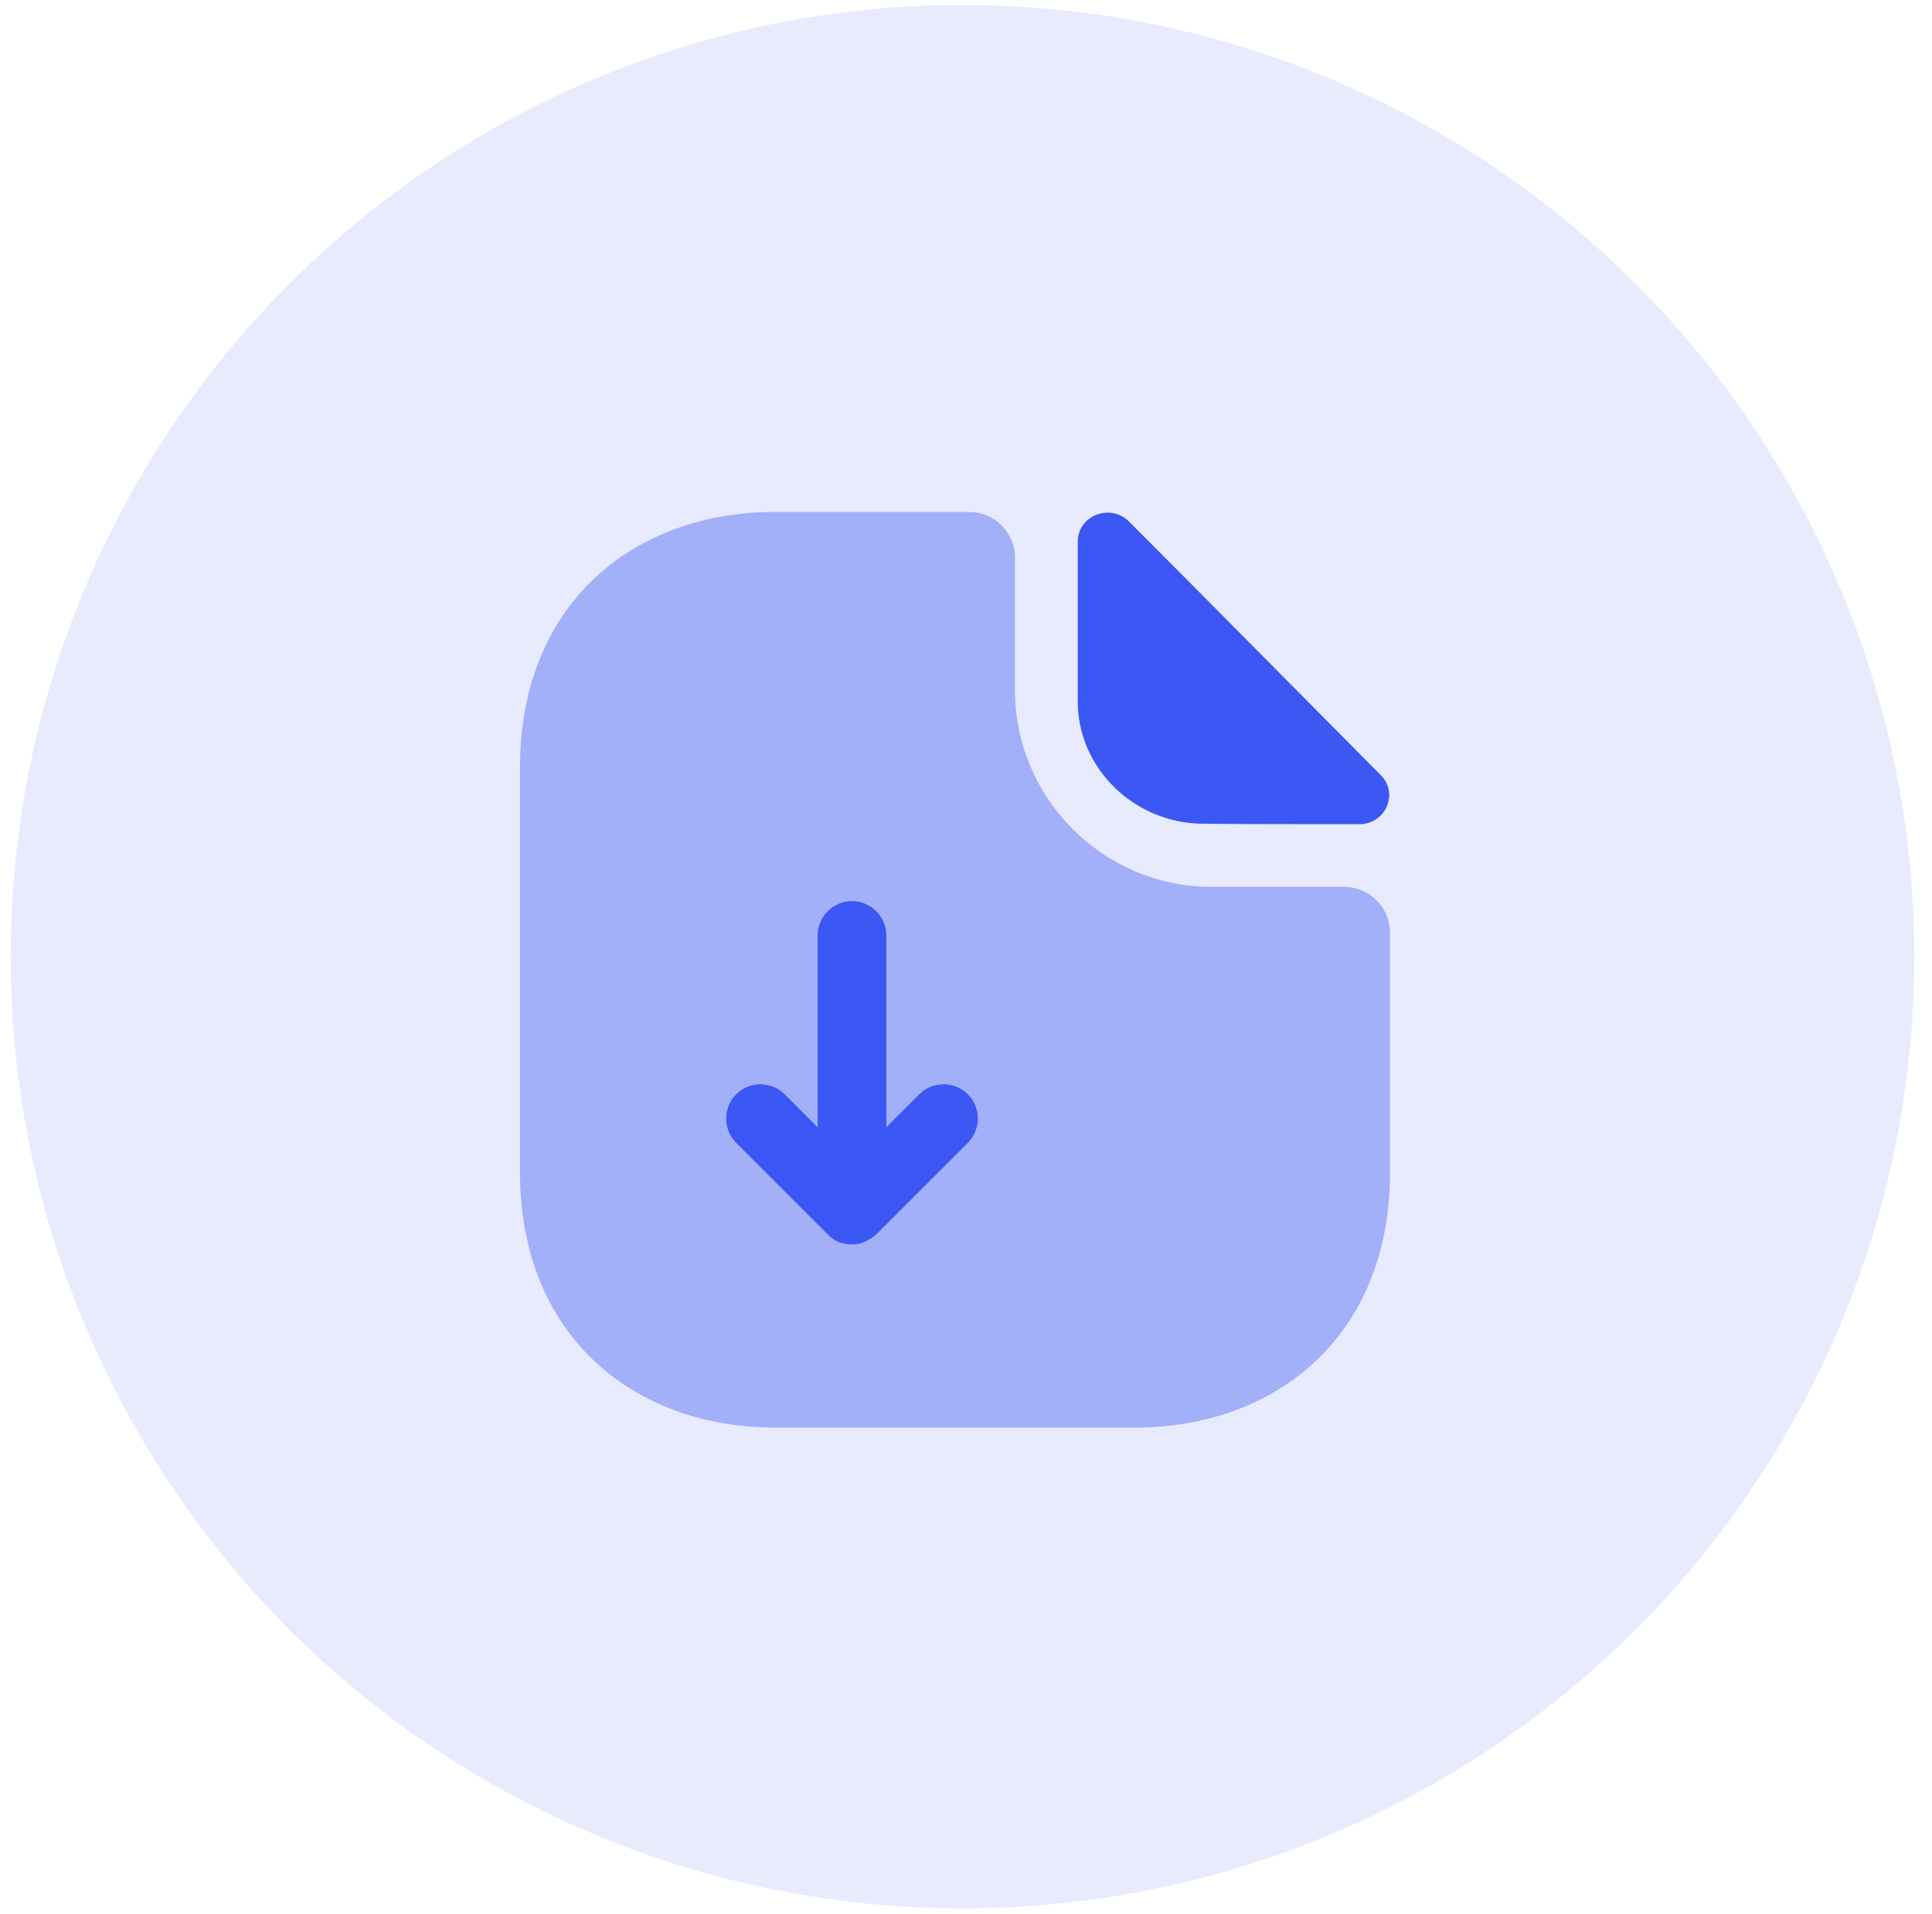 <svg width="109" height="108" viewBox="0 0 109 108" fill="none" xmlns="http://www.w3.org/2000/svg">
<circle cx="54.303" cy="53.98" r="53.702" fill="#3B57F4" fill-opacity="0.12"/>
<path opacity="0.4" d="M75.839 50.042H68.373C62.25 50.042 57.264 45.056 57.264 38.934V31.468C57.264 30.047 56.102 28.885 54.681 28.885H43.728C35.771 28.885 29.339 34.051 29.339 43.274V66.162C29.339 75.385 35.771 80.551 43.728 80.551H64.033C71.99 80.551 78.422 75.385 78.422 66.162V52.626C78.422 51.205 77.26 50.042 75.839 50.042Z" fill="#3B57F4"/>
<path d="M63.697 29.429C62.638 28.37 60.804 29.093 60.804 30.566V39.582C60.804 43.353 64.007 46.479 67.908 46.479C70.362 46.505 73.772 46.505 76.691 46.505C78.164 46.505 78.939 44.774 77.905 43.741C74.185 39.995 67.52 33.252 63.697 29.429Z" fill="#3B57F4"/>
<path d="M54.604 61.745C53.855 60.996 52.615 60.996 51.865 61.745L50.005 63.605V52.781C50.005 51.722 49.127 50.844 48.068 50.844C47.009 50.844 46.13 51.722 46.13 52.781V63.605L44.27 61.745C43.521 60.996 42.281 60.996 41.532 61.745C40.783 62.495 40.783 63.735 41.532 64.484L46.699 69.65C46.725 69.676 46.75 69.676 46.75 69.702C46.905 69.857 47.112 69.986 47.319 70.09C47.577 70.167 47.81 70.219 48.068 70.219C48.326 70.219 48.559 70.167 48.791 70.064C49.024 69.96 49.23 69.831 49.437 69.65L54.604 64.484C55.353 63.735 55.353 62.495 54.604 61.745Z" fill="#3B57F4"/>
</svg>
